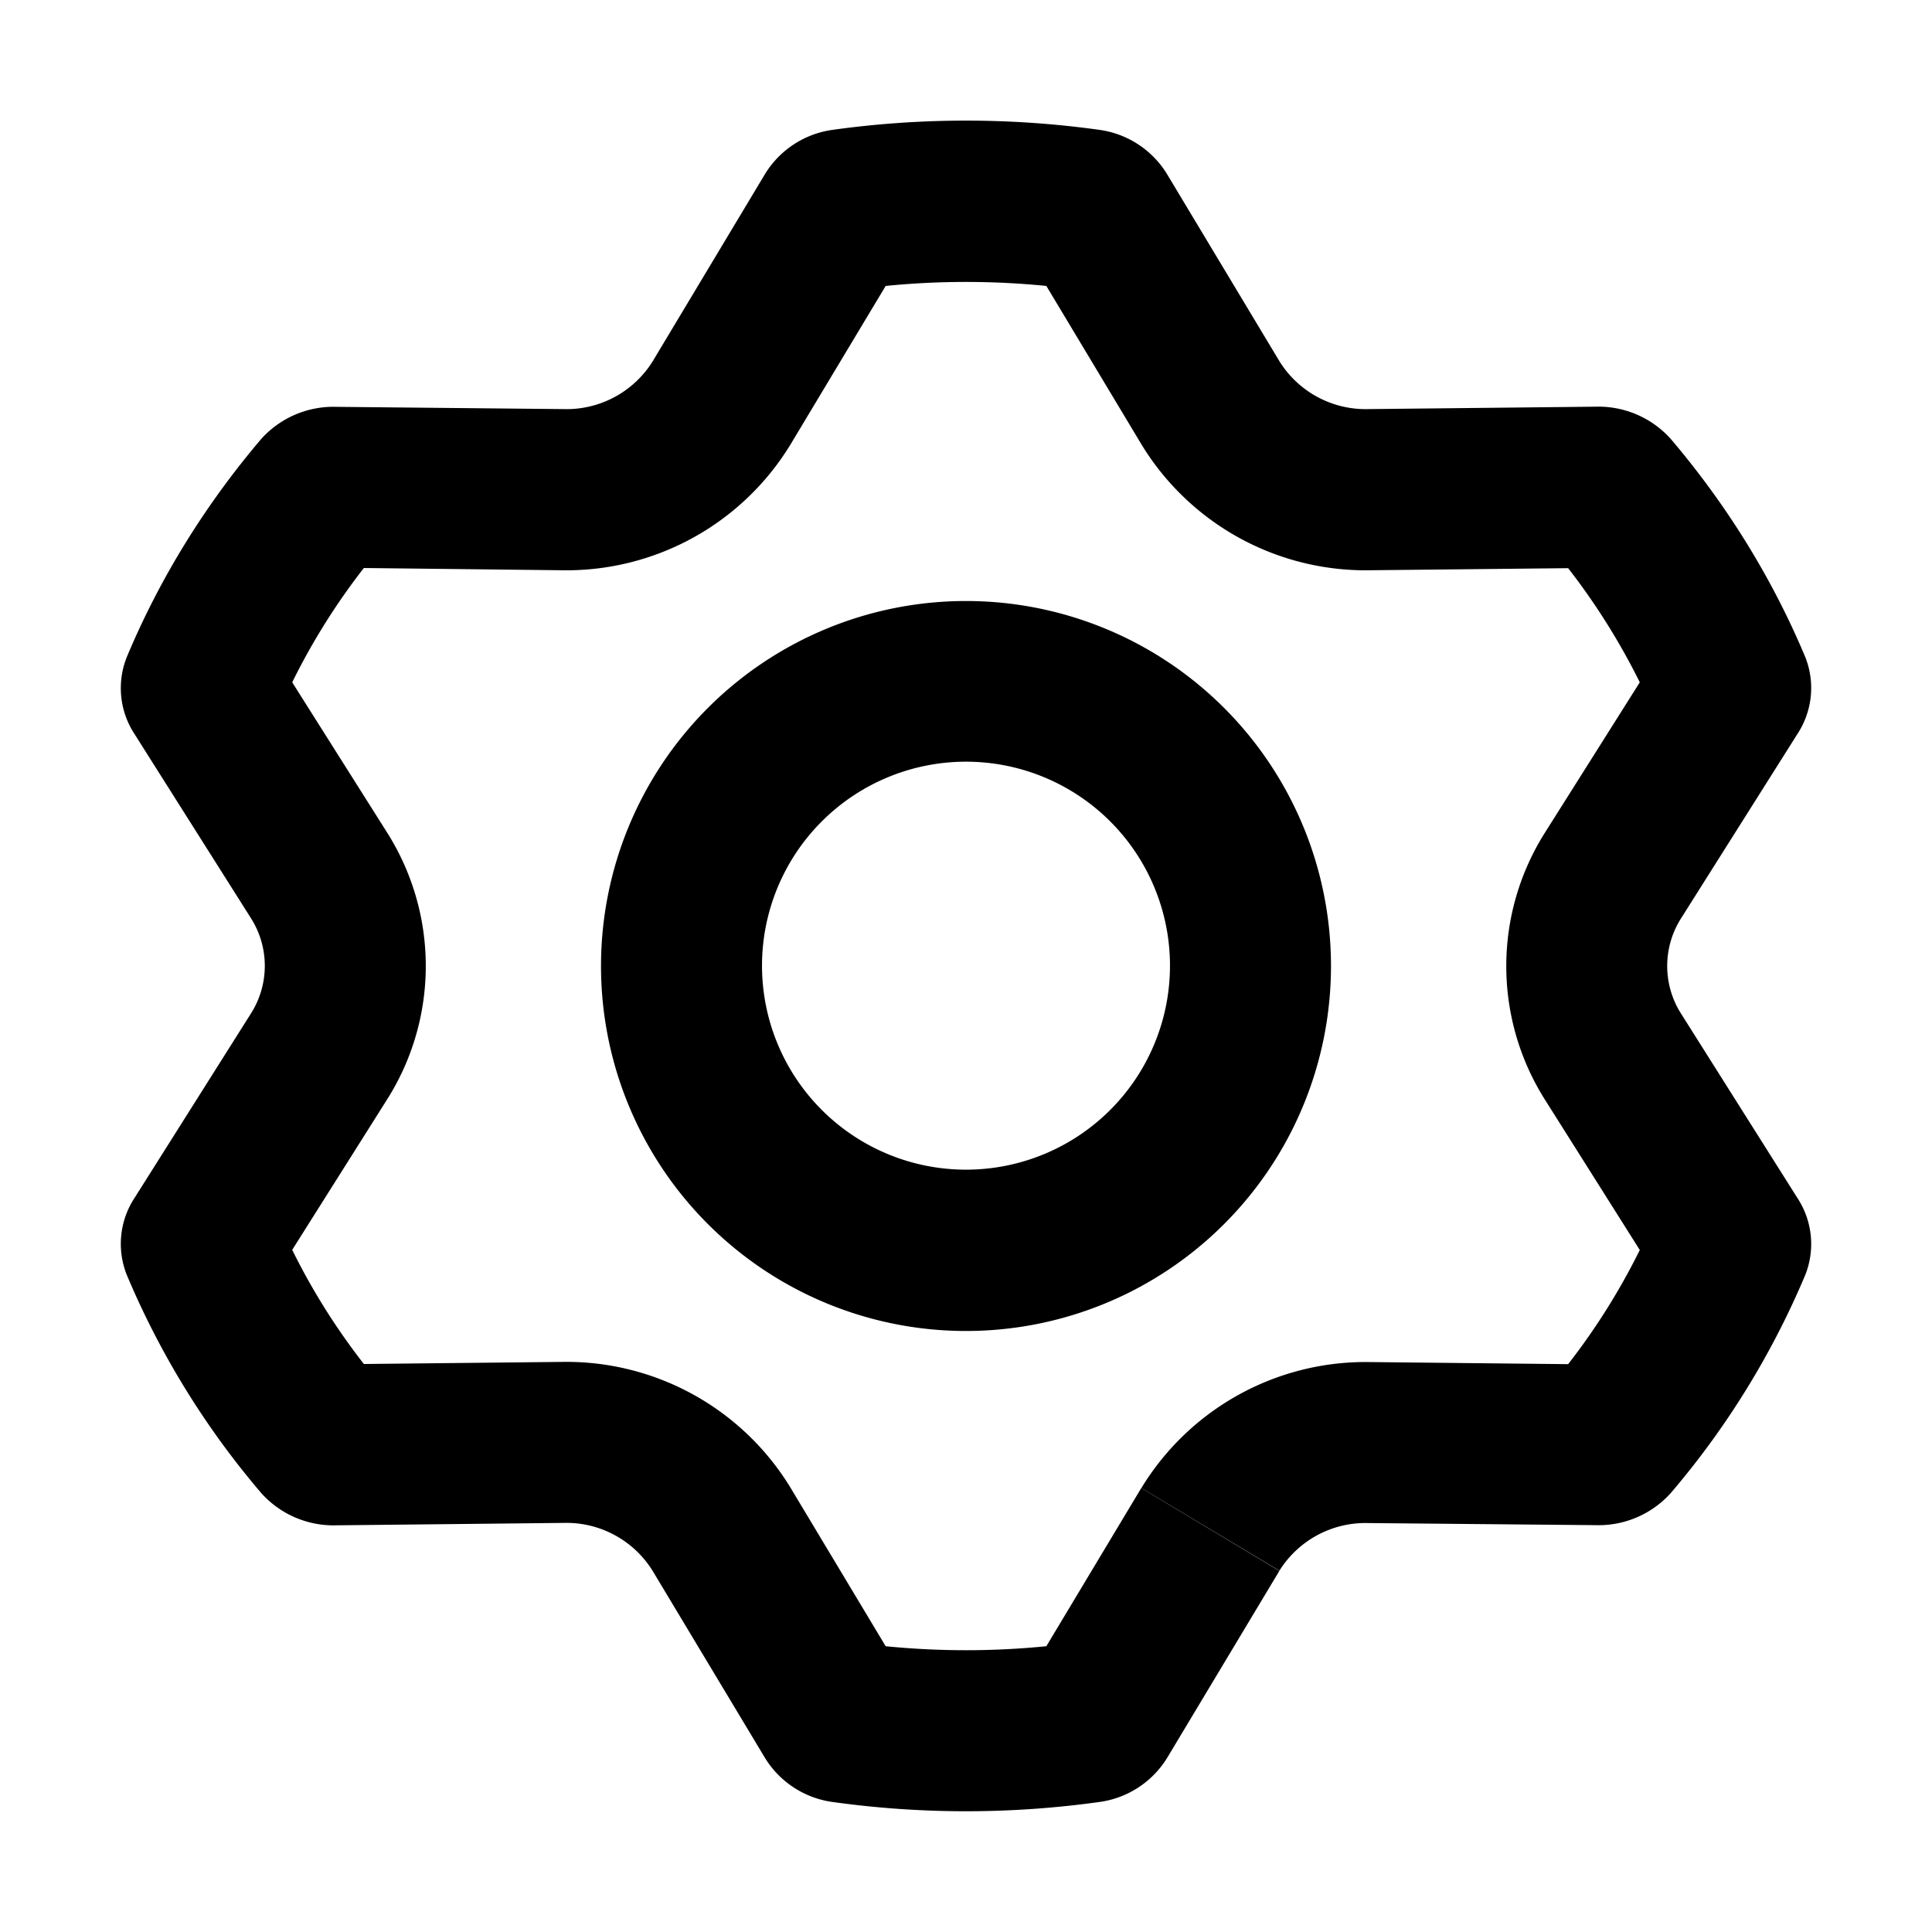 <svg xmlns="http://www.w3.org/2000/svg" width="12" height="12" fill="currentColor" viewBox="0 0 12 12"><path fill-rule="evenodd" d="M10.378 9.273a.603.603 0 0 1-.467.2L8.496 9.46a.63.63 0 0 0-.55.297l-.857-.514a1.63 1.63 0 0 1 1.417-.783l1.234.013a4.13 4.13 0 0 0 .445-.709l-.588-.932a1.552 1.552 0 0 1 0-1.662l.588-.932a4.182 4.182 0 0 0-.445-.709l-1.234.013a1.63 1.63 0 0 1-1.417-.783l-.59-.983a5.035 5.035 0 0 0-.998 0l-.59.983a1.63 1.63 0 0 1-1.417.783L2.26 3.528a4.1 4.1 0 0 0-.445.71l.588.931a1.55 1.55 0 0 1 0 1.662l-.588.932c.123.25.272.487.445.709l1.234-.013a1.63 1.63 0 0 1 1.417.783l.59.983a5.034 5.034 0 0 0 .998 0l.59-.983.858.514-.695 1.158a.586.586 0 0 1-.42.278 5.997 5.997 0 0 1-1.664 0 .586.586 0 0 1-.42-.279l-.695-1.157a.63.63 0 0 0-.549-.297l-1.414.015a.603.603 0 0 1-.468-.201A5.175 5.175 0 0 1 .788 7.92a.52.52 0 0 1 .048-.48l.722-1.144a.552.552 0 0 0 0-.594L.836 4.56a.52.52 0 0 1-.048-.48c.206-.492.489-.947.834-1.353a.603.603 0 0 1 .468-.2l1.414.014a.63.63 0 0 0 .55-.297l.694-1.157a.586.586 0 0 1 .42-.28 6.01 6.01 0 0 1 1.664 0 .586.586 0 0 1 .42.28l.695 1.157a.63.63 0 0 0 .549.297l1.415-.015a.603.603 0 0 1 .467.201c.345.406.628.861.834 1.352a.52.52 0 0 1-.048.48l-.722 1.144a.552.552 0 0 0 0 .594l.722 1.144a.52.52 0 0 1 .048.48 5.177 5.177 0 0 1-.834 1.352Z" clip-rule="evenodd"/><path fill-rule="evenodd" d="M3.733 6a2.267 2.267 0 1 1 4.534 0 2.267 2.267 0 0 1-4.534 0ZM6 4.731a1.267 1.267 0 1 0 0 2.534 1.267 1.267 0 0 0 0-2.534Z" clip-rule="evenodd"/></svg>